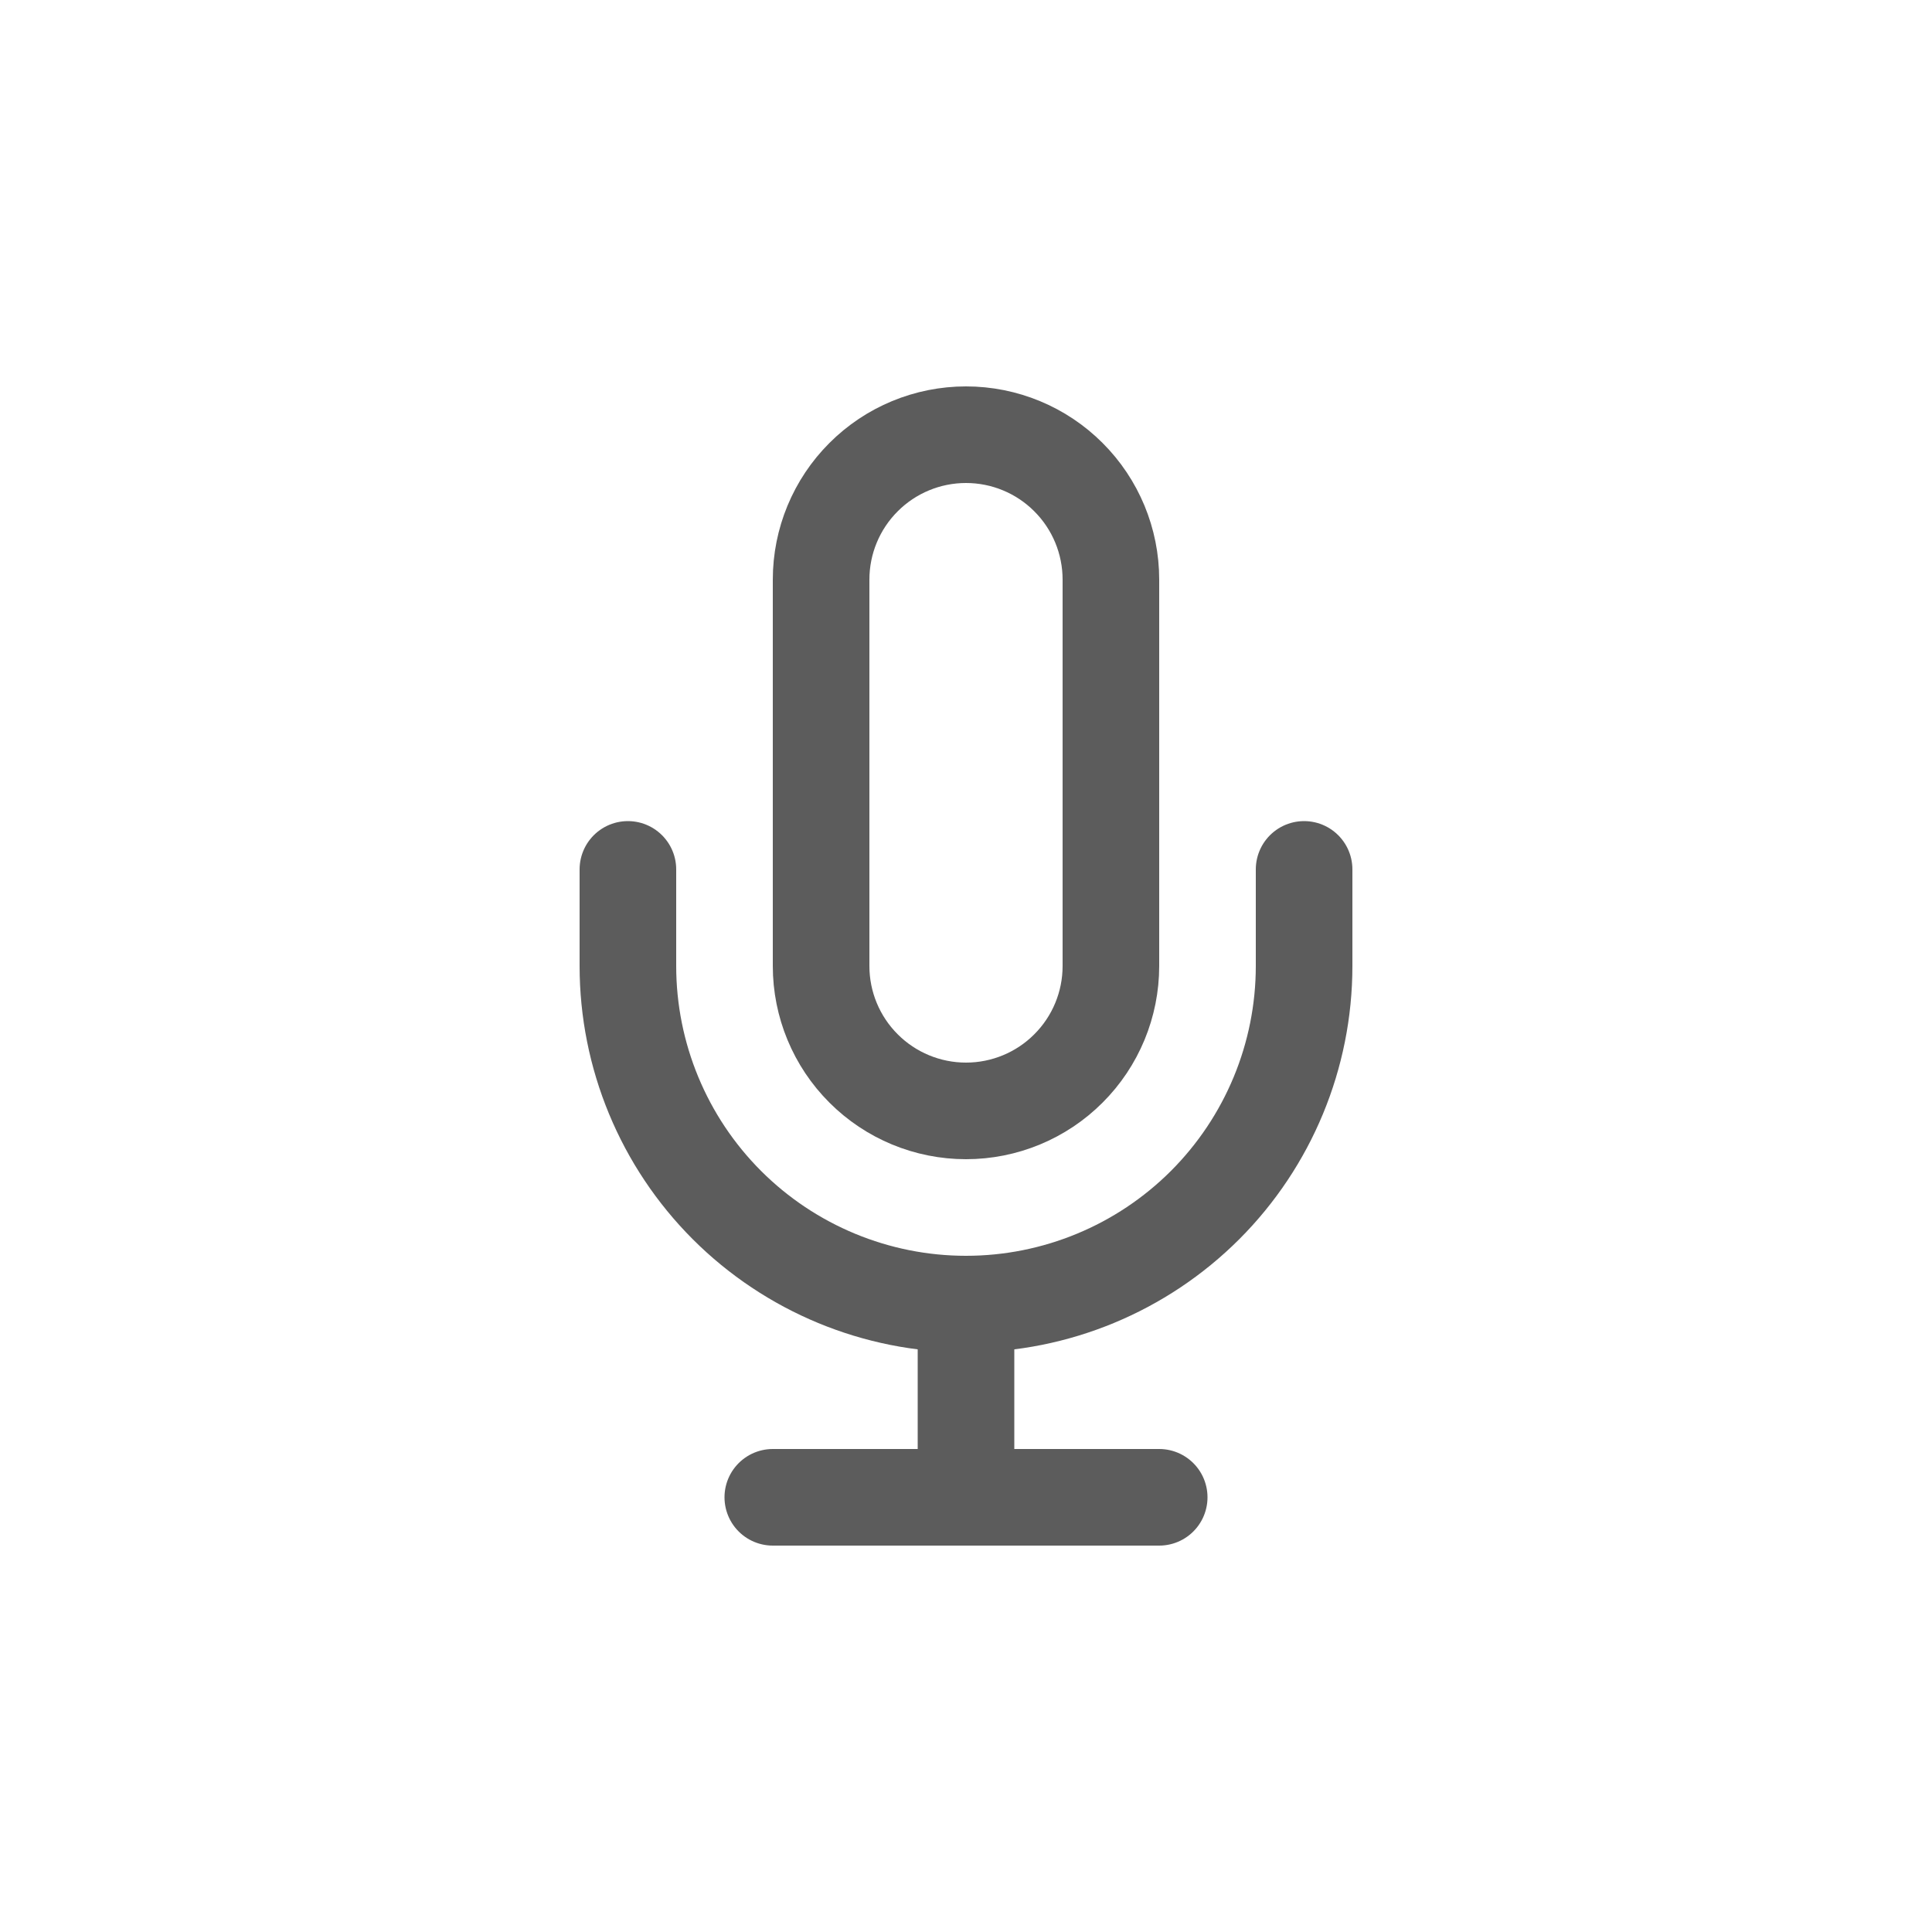 <svg width="40" height="40" viewBox="0 0 40 40" fill="none" xmlns="http://www.w3.org/2000/svg">
<path d="M20 9C19.204 9 18.441 9.316 17.879 9.879C17.316 10.441 17 11.204 17 12V20C17 20.796 17.316 21.559 17.879 22.121C18.441 22.684 19.204 23 20 23C20.796 23 21.559 22.684 22.121 22.121C22.684 21.559 23 20.796 23 20V12C23 11.204 22.684 10.441 22.121 9.879C21.559 9.316 20.796 9 20 9V9Z" stroke="#5C5C5C" stroke-width="2" stroke-linecap="round" stroke-linejoin="round"/>
<path d="M27 18V20C27 21.857 26.262 23.637 24.95 24.95C23.637 26.262 21.857 27 20 27C18.143 27 16.363 26.262 15.05 24.95C13.738 23.637 13 21.857 13 20V18" stroke="#5C5C5C" stroke-width="2" stroke-linecap="round" stroke-linejoin="round"/>
<path d="M20 27V31" stroke="#5C5C5C" stroke-width="2" stroke-linecap="round" stroke-linejoin="round"/>
<path d="M16 31H24" stroke="#5C5C5C" stroke-width="2" stroke-linecap="round" stroke-linejoin="round"/>
</svg>
